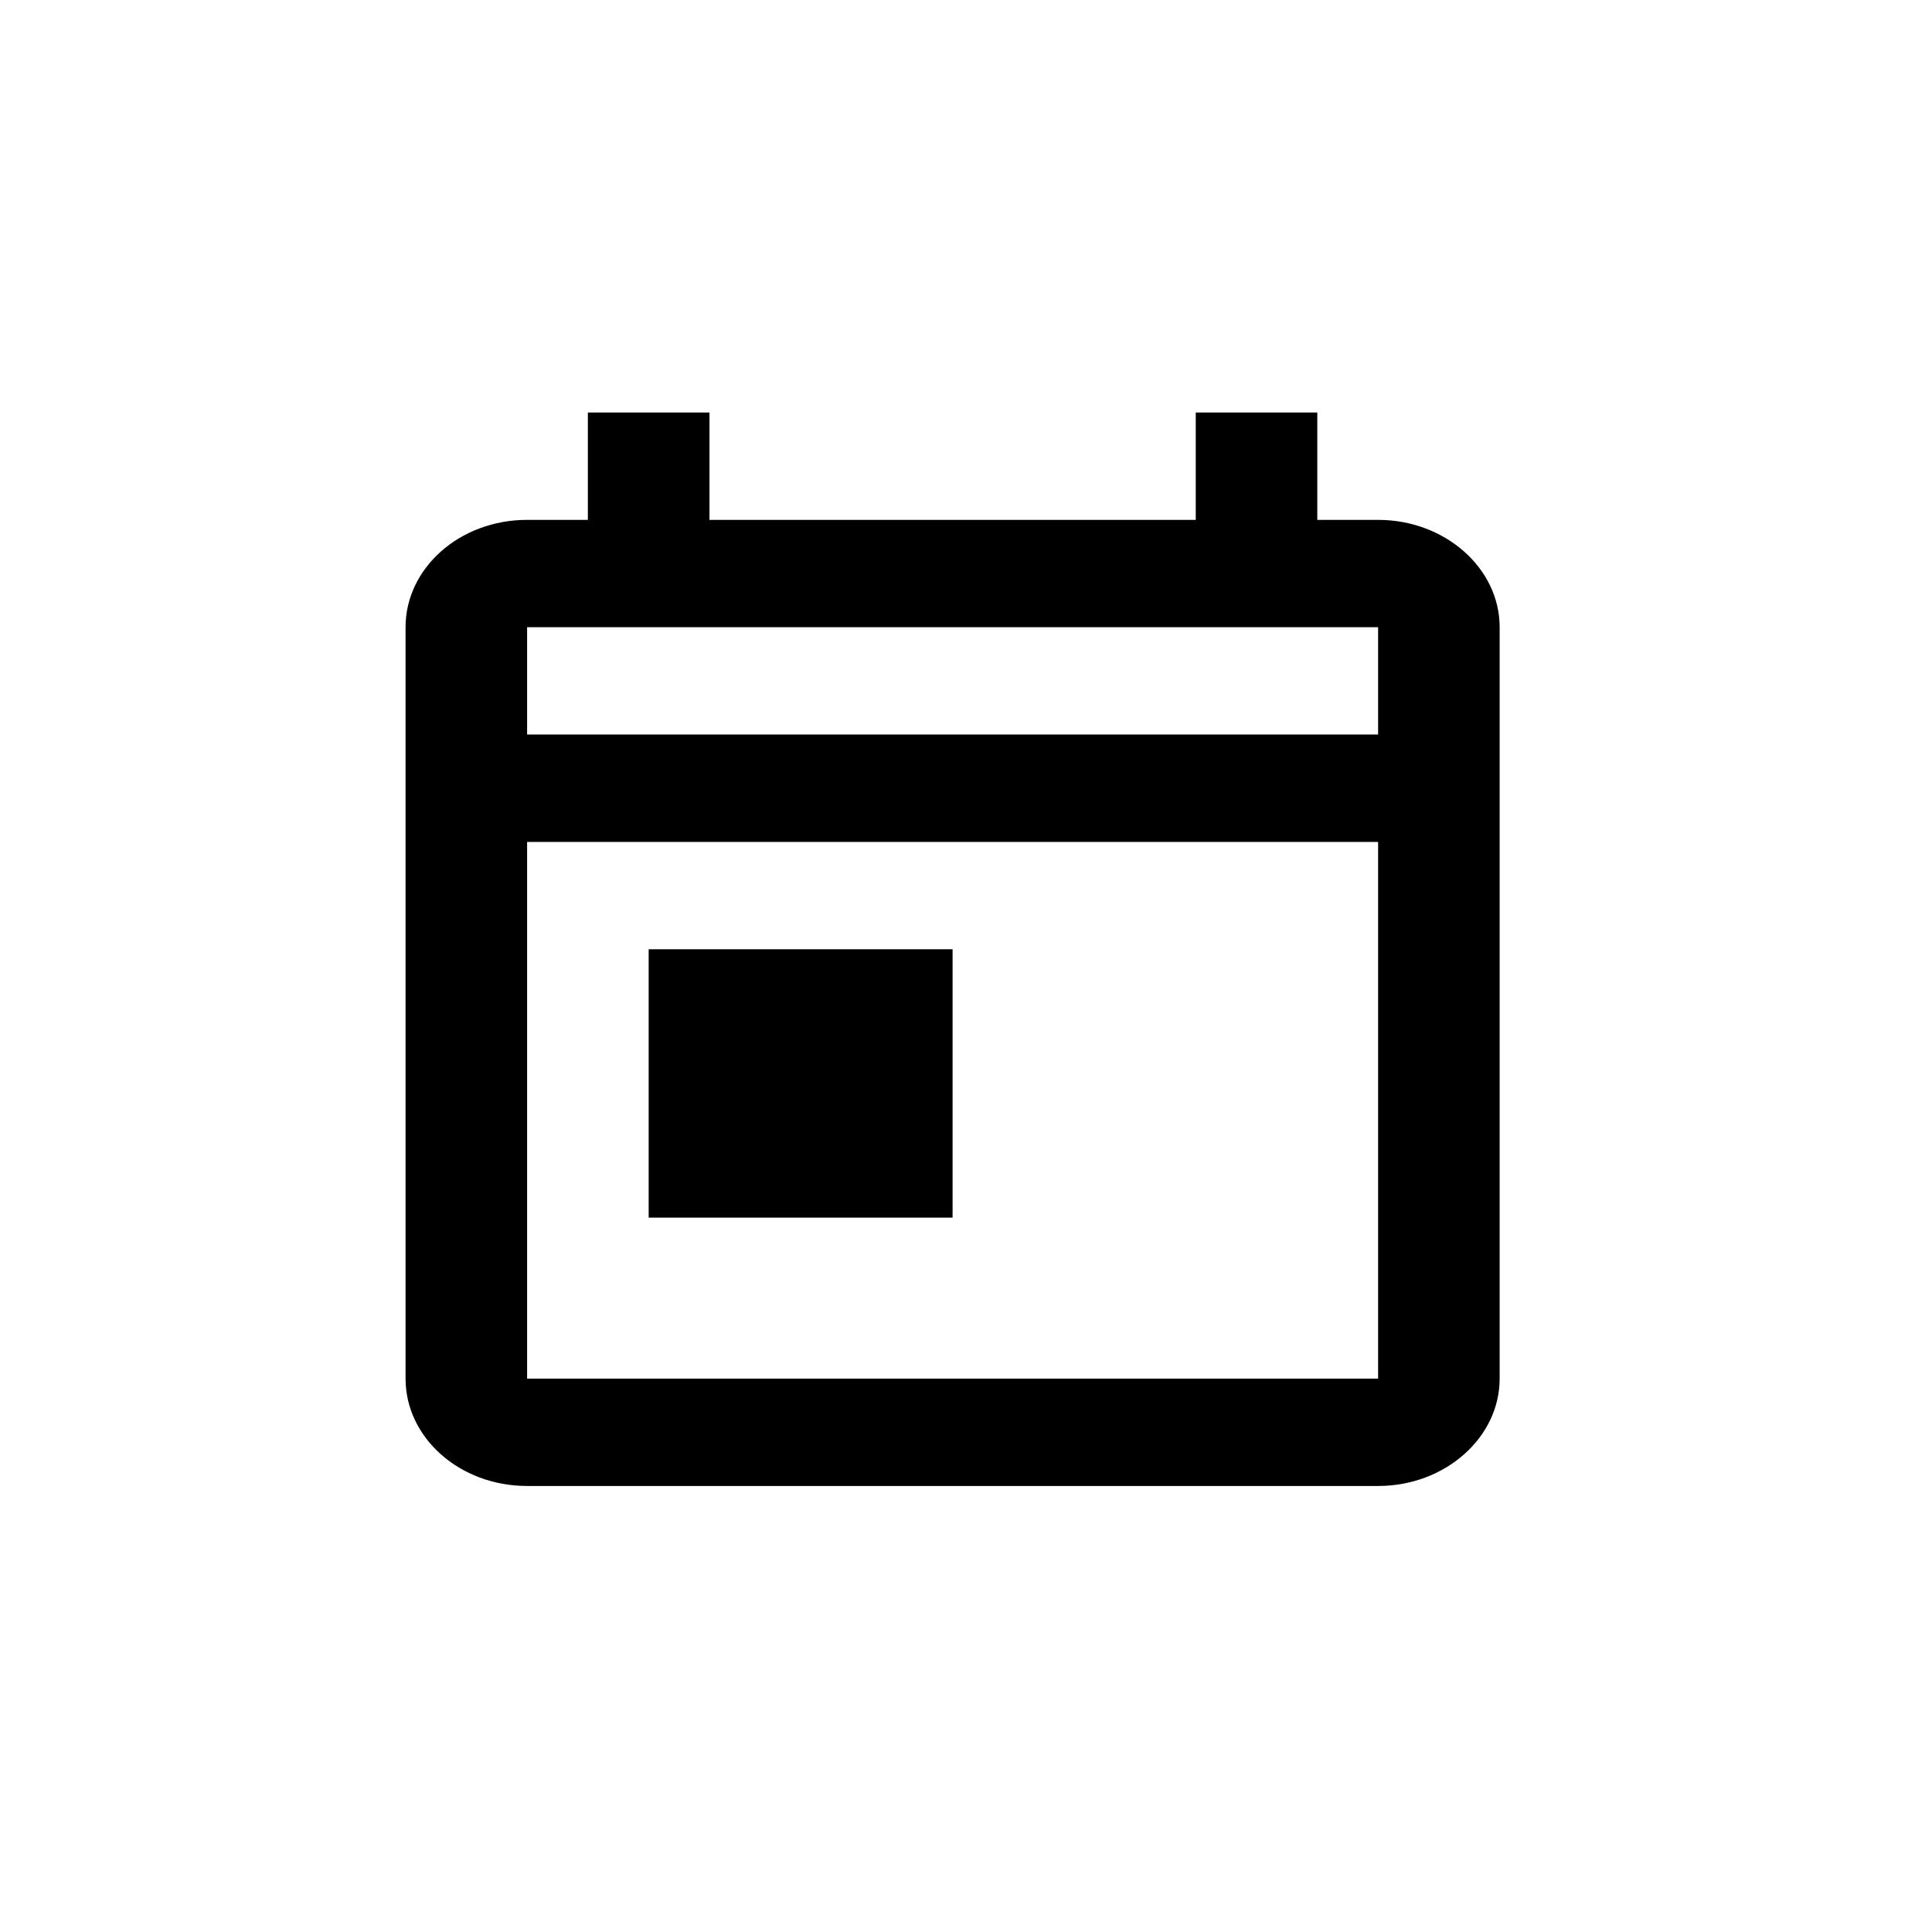 <svg width="36" height="36" viewBox="0 0 36 36" fill="none" xmlns="http://www.w3.org/2000/svg">
<path d="M25.679 9.687H24.546V7.687H22.281V9.687H13.22V7.687H10.954V9.687H9.822C8.565 9.687 7.557 10.587 7.557 11.687V25.689C7.557 26.789 8.565 27.689 9.822 27.689H25.679C26.925 27.689 27.944 26.789 27.944 25.689V11.687C27.944 10.587 26.925 9.687 25.679 9.687ZM25.679 25.689H9.822V15.688H25.679V25.689ZM25.679 13.687H9.822V11.687H25.679V13.687ZM12.087 17.688H17.75V22.689H12.087V17.688Z" fill="black"/>
</svg>

